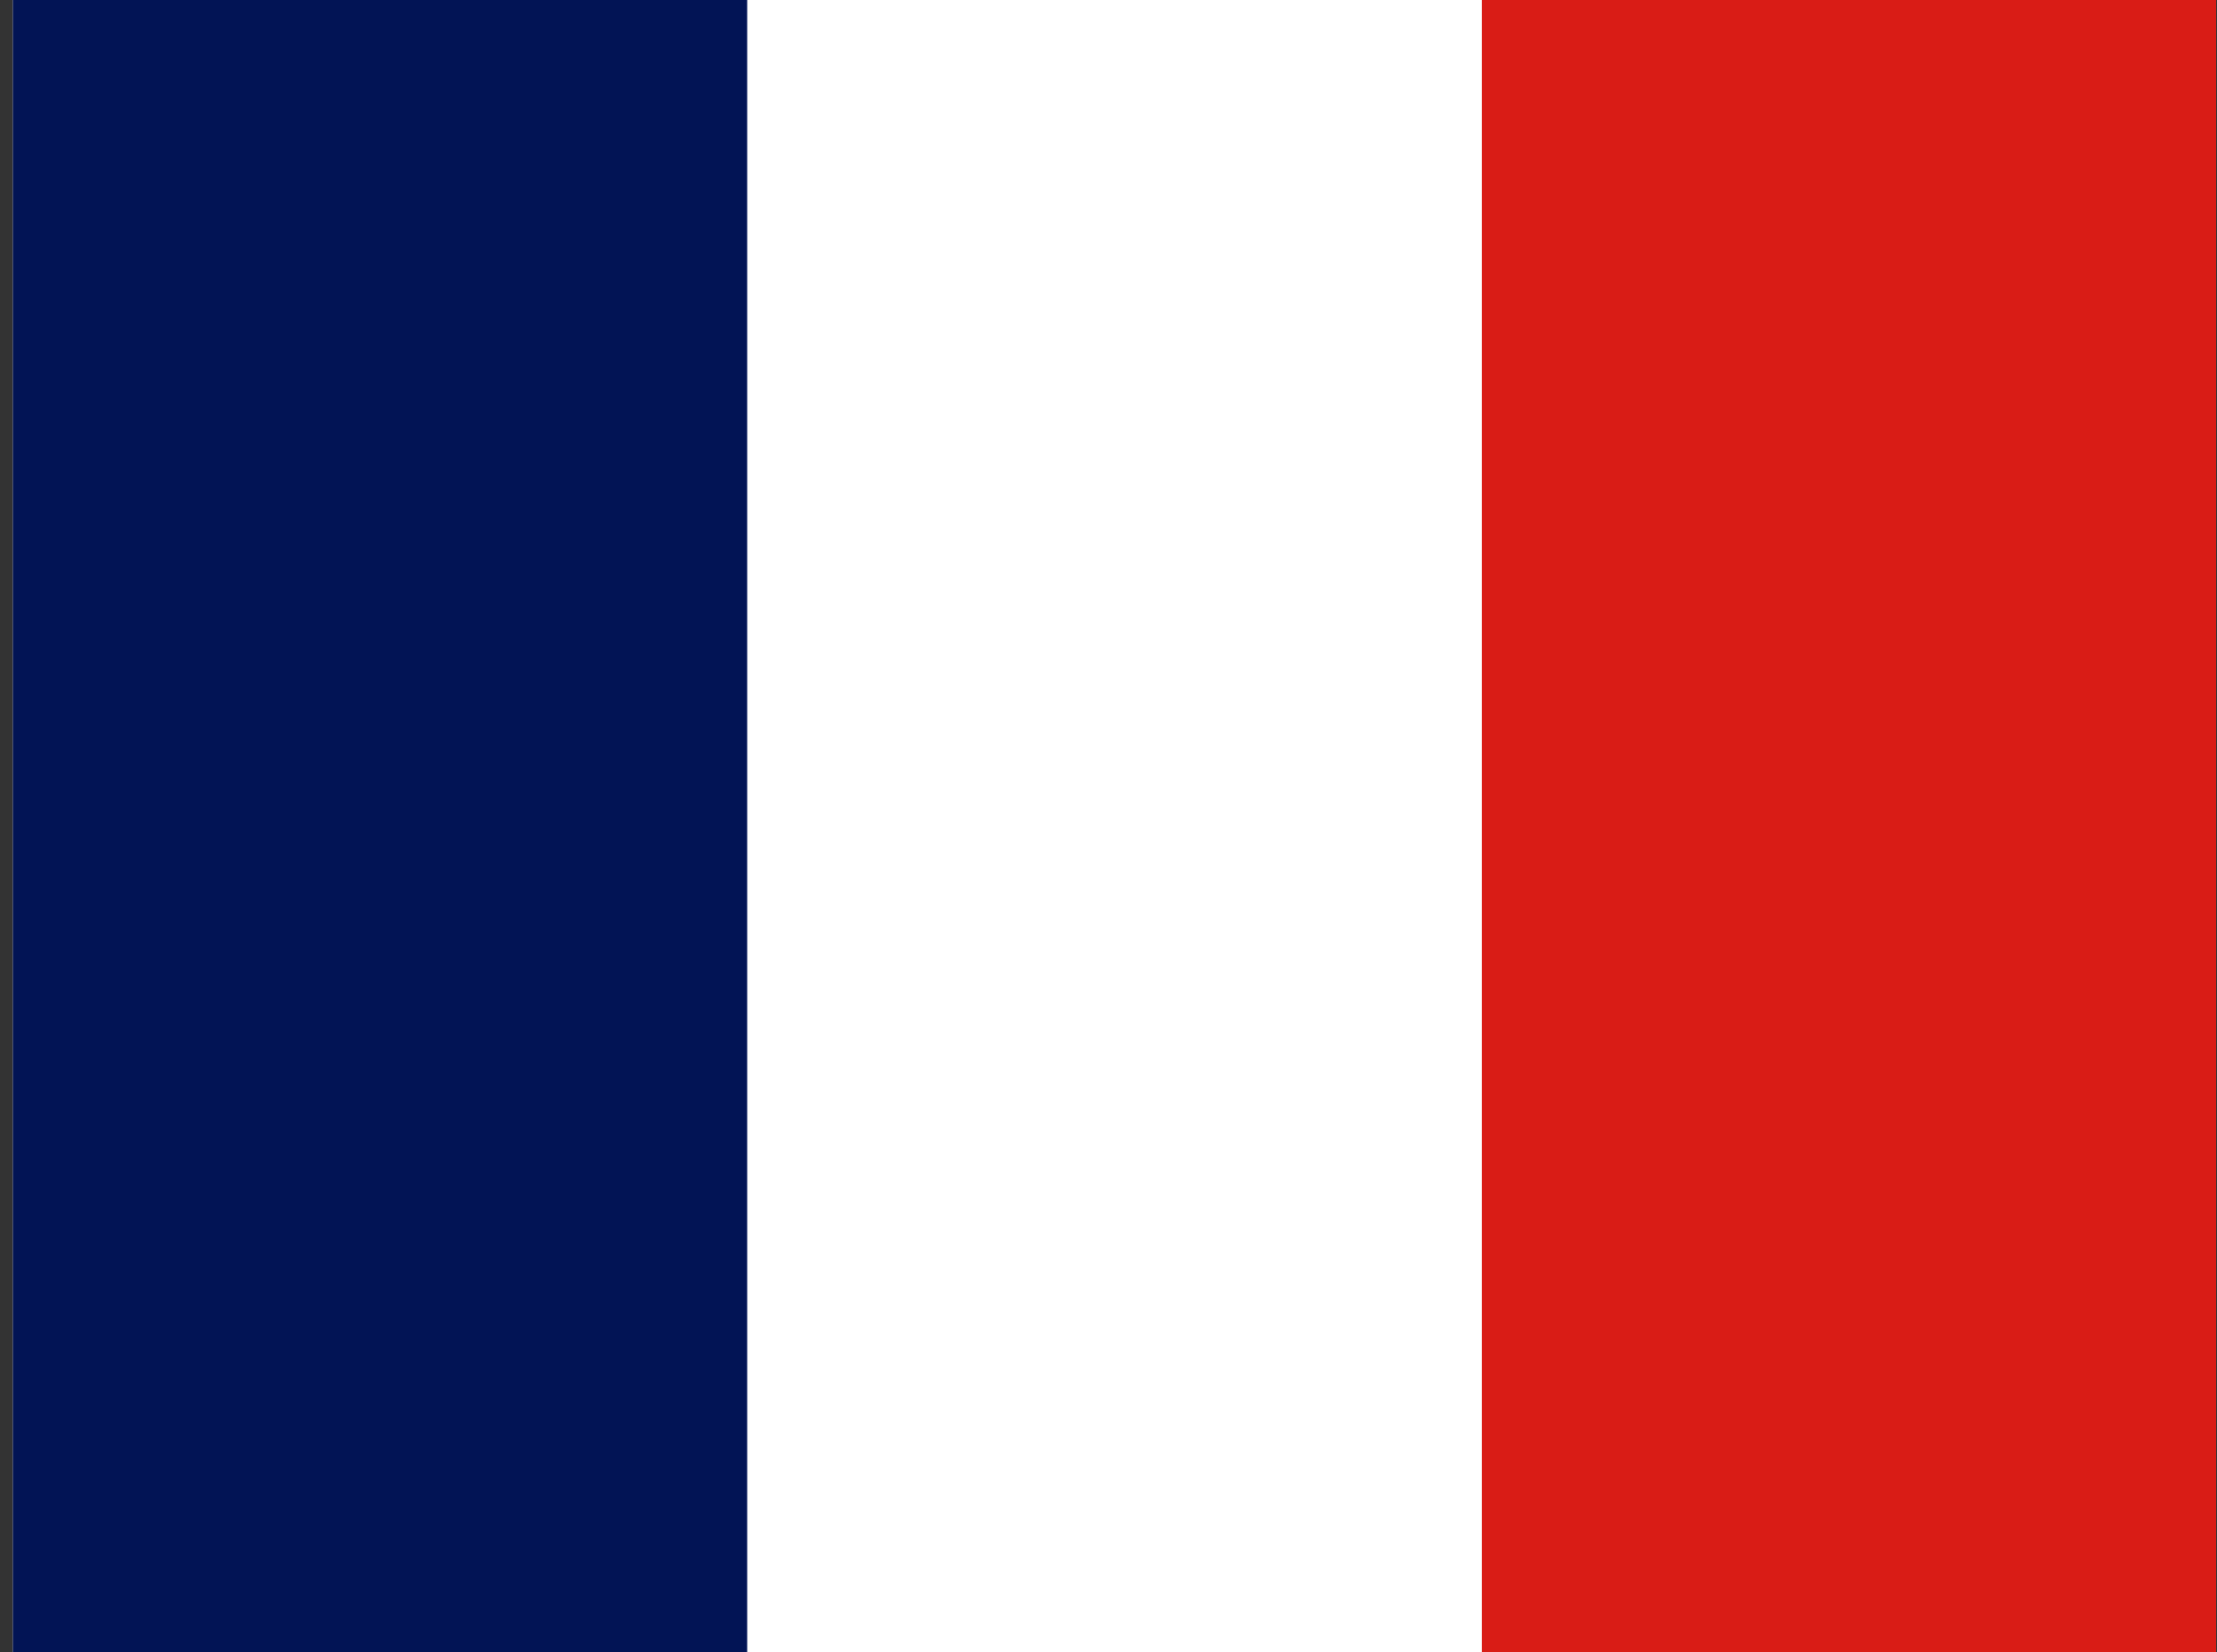 <svg width="161" height="120" viewBox="0 0 161 120" fill="none" xmlns="http://www.w3.org/2000/svg">
<rect x="0" y="0" width="161" height="120" fill="#333333" stroke="none"/>
<g clip-path="url(#clip0_307_70735)">
<path fill-rule="evenodd" clip-rule="evenodd" d="M0.936 0H160.936V120H0.936V0Z" fill="white"/>
<path fill-rule="evenodd" clip-rule="evenodd" d="M0.936 0H54.261V120H0.936V0Z" fill="#021455"/>
<path fill-rule="evenodd" clip-rule="evenodd" d="M107.61 0H160.935V120H107.61V0Z" fill="#D91C16"/>
</g>
<defs>
<clipPath id="clip0_307_70735">
<rect width="160" height="120" fill="white" transform="translate(0.936)"/>
</clipPath>
</defs>
</svg>
